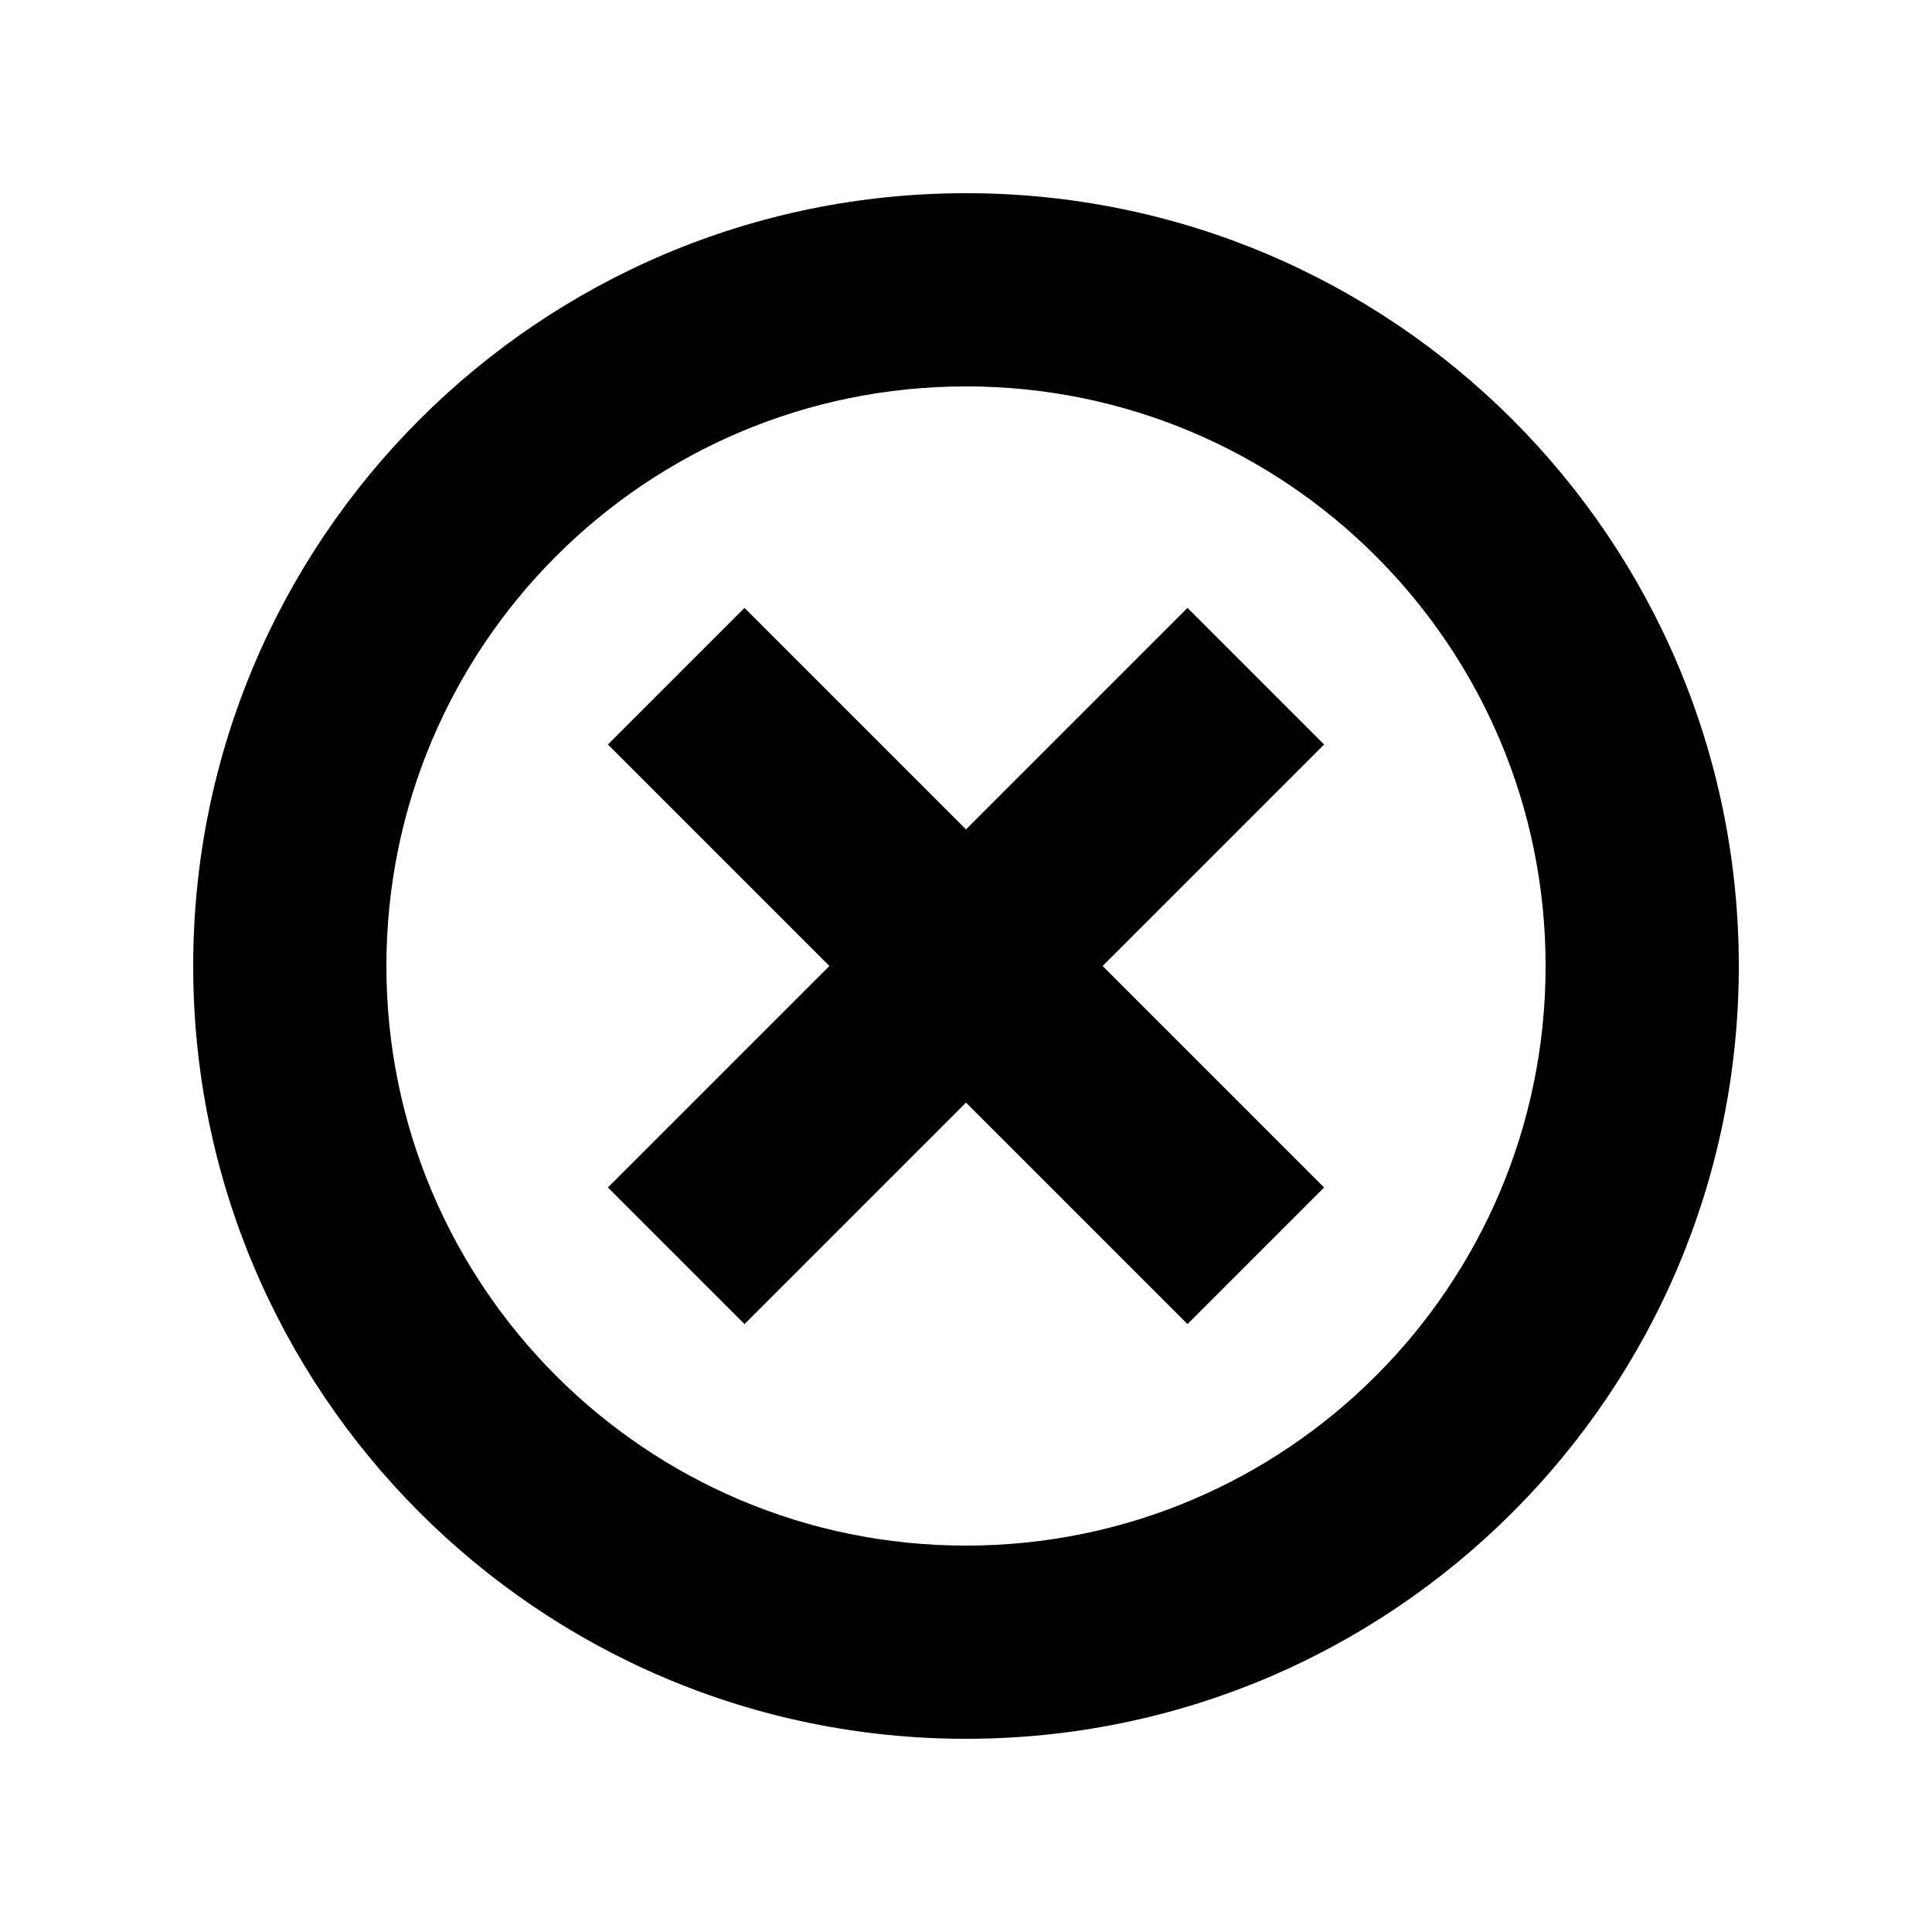 <svg xmlns="http://www.w3.org/2000/svg" width="20" height="20" viewBox="0 0 20 20" fill="none"><rect width="20" height="20" fill="none"/>
<path d="M13.707 7.707L11.414 10L13.707 12.293L12.293 13.707L10 11.414L7.707 13.707L6.293 12.293L8.586 10L6.293 7.707L7.707 6.293L10 8.586L12.293 6.293L13.707 7.707Z" fill="#000000"/>
<path fill-rule="evenodd" clip-rule="evenodd" d="M10 2C14.418 2 18 5.582 18 10C18 14.418 14.418 18 10 18C5.582 18 2 14.418 2 10C2 5.582 5.582 2 10 2ZM10 4C6.686 4 4 6.686 4 10C4 13.314 6.686 16 10 16C13.314 16 16 13.314 16 10C16 6.686 13.314 4 10 4Z" fill="#000000"/>
</svg>
